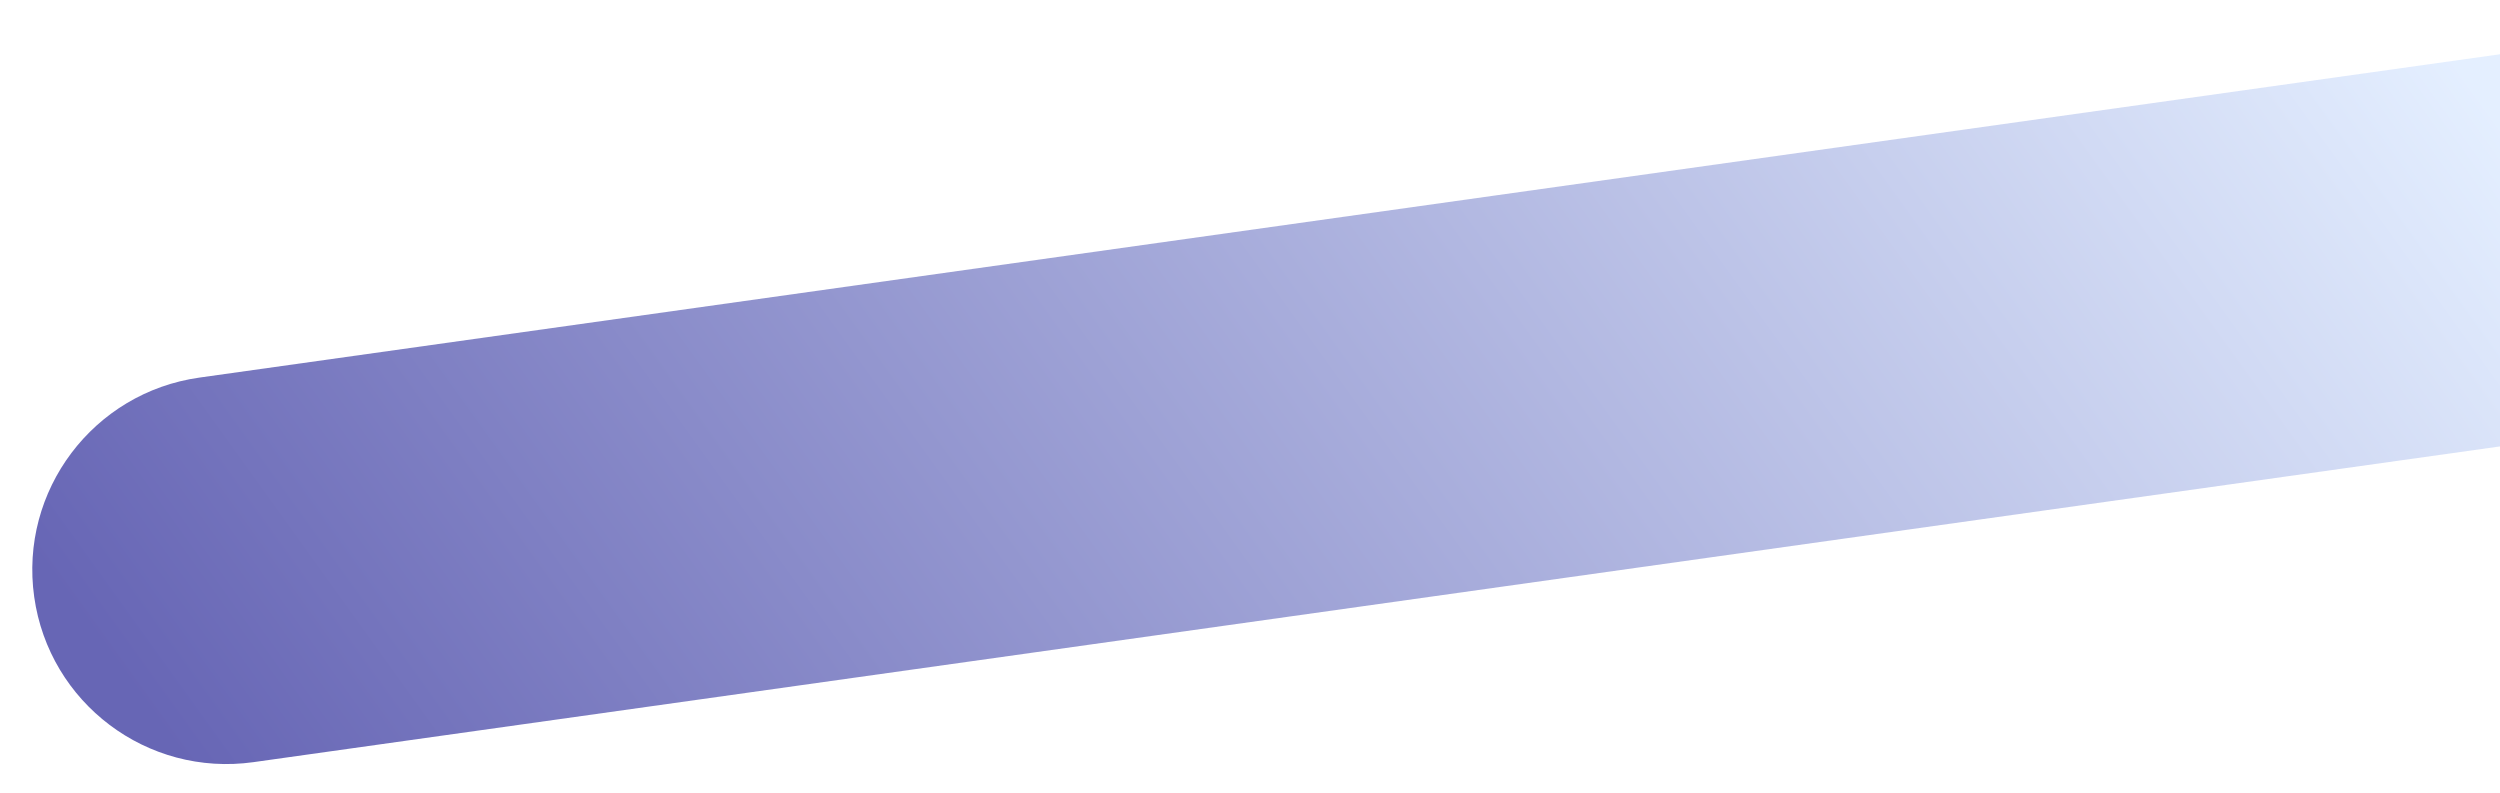 <svg width="309" height="98" viewBox="0 0 309 98" fill="none" xmlns="http://www.w3.org/2000/svg">
    <path opacity="0.6" d="M4.227 73.775C2.382 60.649 11.527 48.513 24.653 46.669L329.95 3.762C343.076 1.917 355.212 11.062 357.057 24.188C358.901 37.314 349.756 49.45 336.63 51.295L31.333 94.201C18.208 96.046 6.072 86.901 4.227 73.775Z" fill="url(#paint0_linear)" />
    <defs>
        <linearGradient id="paint0_linear" x1="22.227" y1="93.299" x2="248.253" y2="-69.215" gradientUnits="userSpaceOnUse">
            <stop stop-color="#020084" />
            <stop offset="1" stop-color="#D2E4FF" />
        </linearGradient>
    </defs>
</svg>
    